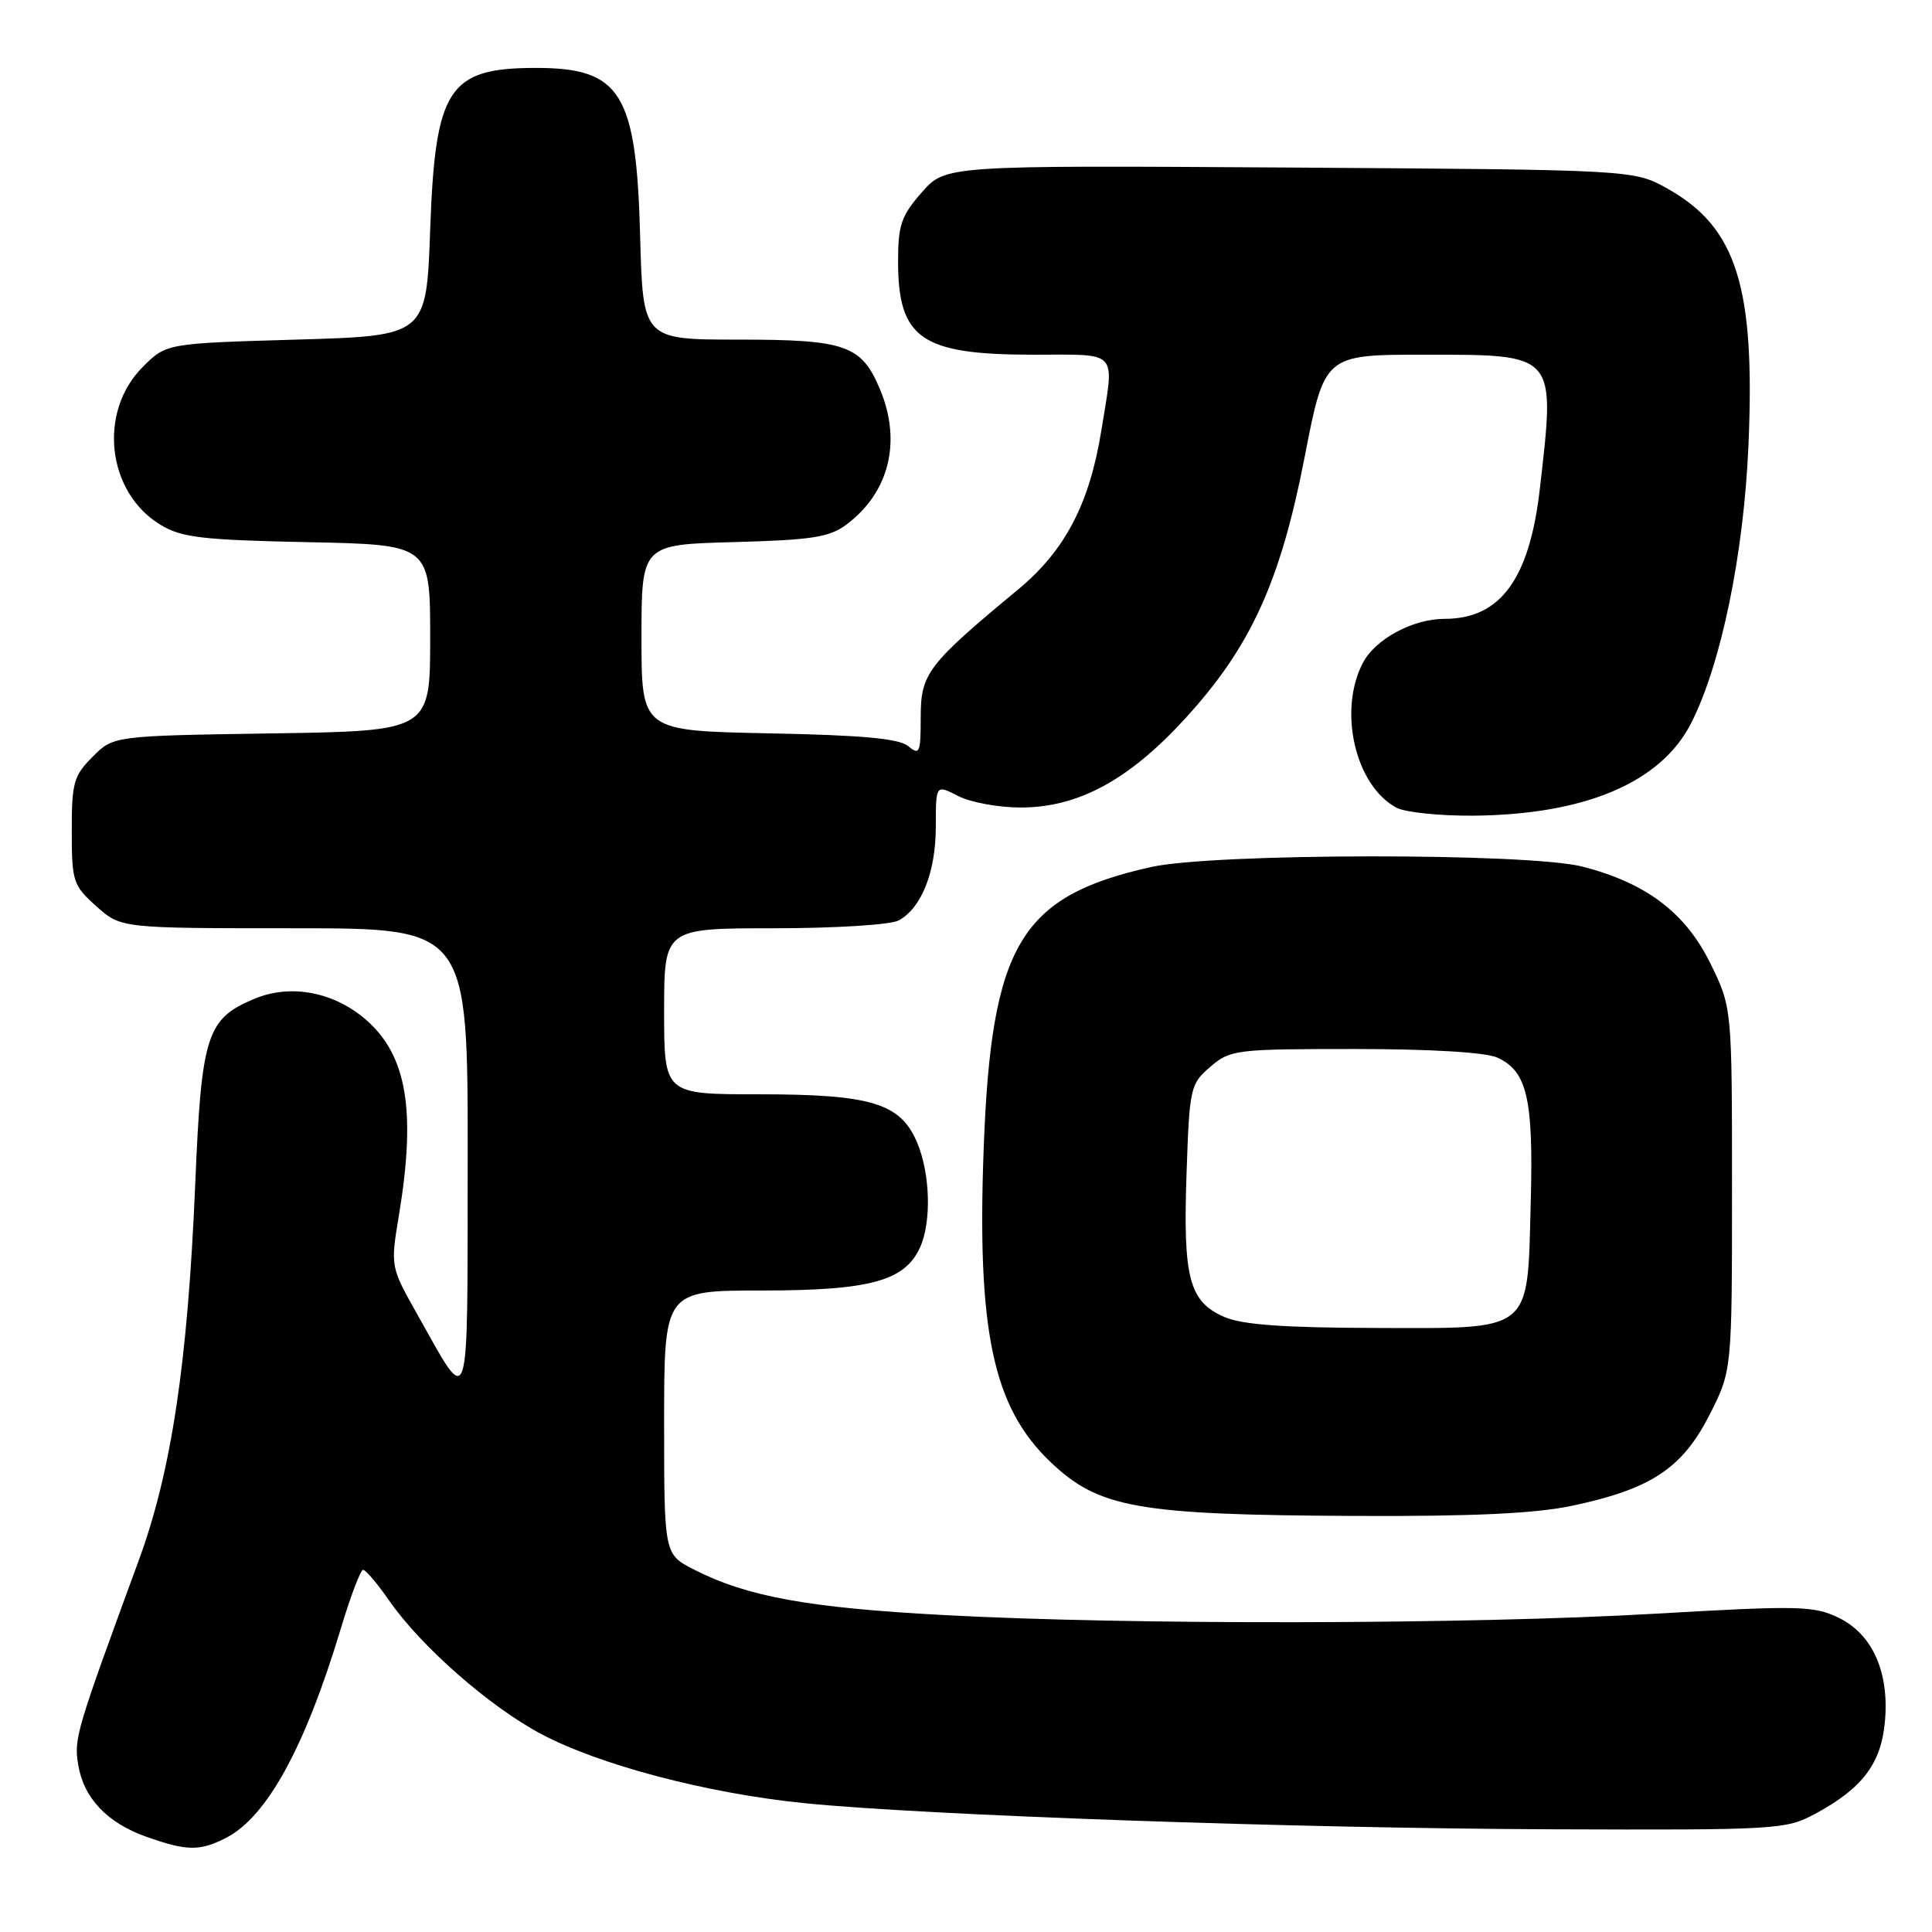 <?xml version="1.0" encoding="UTF-8" standalone="no"?>
<!DOCTYPE svg PUBLIC "-//W3C//DTD SVG 1.1//EN" "http://www.w3.org/Graphics/SVG/1.1/DTD/svg11.dtd" >
<svg xmlns="http://www.w3.org/2000/svg" xmlns:xlink="http://www.w3.org/1999/xlink" version="1.1" viewBox="0 0 256 256">
 <g >
 <path fill="currentColor"
d=" M 30.00 243.50 C 35.39 240.71 40.44 231.48 45.17 215.76 C 46.45 211.50 47.78 208.01 48.11 208.01 C 48.45 208.00 49.99 209.82 51.54 212.05 C 55.74 218.12 64.81 226.09 71.66 229.74 C 79.39 233.86 93.67 237.62 106.50 238.92 C 122.46 240.54 171.84 242.27 205.50 242.39 C 235.44 242.50 236.64 242.43 240.50 240.35 C 246.74 236.99 249.22 233.74 249.75 228.25 C 250.39 221.60 248.12 216.50 243.55 214.32 C 240.29 212.77 238.22 212.73 219.24 213.83 C 194.73 215.25 149.59 215.34 125.00 214.00 C 107.09 213.04 98.97 211.56 91.97 207.98 C 88.00 205.96 88.00 205.96 88.00 188.48 C 88.00 171.00 88.00 171.00 100.97 171.00 C 115.24 171.00 119.89 169.74 121.90 165.31 C 123.44 161.95 123.27 155.58 121.54 151.43 C 119.34 146.18 115.50 145.00 100.53 145.00 C 88.00 145.00 88.00 145.00 88.00 134.00 C 88.00 123.00 88.00 123.00 102.57 123.00 C 110.64 123.00 117.99 122.54 119.06 121.97 C 122.10 120.34 124.00 115.56 124.00 109.52 C 124.00 103.95 124.00 103.95 126.95 105.47 C 128.57 106.31 132.31 107.00 135.25 107.00 C 142.85 107.00 149.57 103.37 157.02 95.23 C 165.71 85.76 169.66 77.11 172.87 60.57 C 175.50 47.00 175.50 47.00 188.68 47.00 C 206.34 47.00 206.11 46.73 204.03 64.82 C 202.66 76.74 198.80 82.00 191.42 82.00 C 187.19 82.00 182.21 84.69 180.57 87.87 C 177.28 94.22 179.59 104.10 185.03 107.02 C 186.21 107.65 190.84 108.12 195.33 108.08 C 210.08 107.93 220.08 103.67 224.07 95.85 C 228.04 88.08 231.06 73.47 231.68 59.00 C 232.59 37.98 230.11 30.13 220.96 25.00 C 216.50 22.50 216.50 22.50 170.89 22.20 C 125.29 21.91 125.29 21.91 122.14 25.49 C 119.43 28.58 119.00 29.82 119.00 34.60 C 119.00 44.89 122.05 47.00 136.95 47.00 C 148.40 47.00 147.68 46.20 145.94 57.00 C 144.38 66.73 141.13 72.94 134.94 78.08 C 122.91 88.05 122.00 89.24 122.00 95.00 C 122.00 99.76 121.85 100.12 120.35 98.87 C 119.13 97.86 114.26 97.41 101.85 97.17 C 85.00 96.83 85.00 96.83 85.00 84.50 C 85.00 72.16 85.00 72.16 97.25 71.83 C 107.62 71.55 109.91 71.19 112.17 69.50 C 117.83 65.25 119.50 58.52 116.61 51.60 C 114.15 45.73 112.07 45.00 97.87 45.00 C 85.19 45.00 85.19 45.00 84.82 31.25 C 84.32 12.30 82.27 9.00 71.02 9.00 C 59.41 9.00 57.67 11.67 57.00 30.45 C 56.50 44.50 56.50 44.50 39.27 45.00 C 22.03 45.50 22.03 45.50 18.91 48.63 C 12.96 54.58 14.16 65.25 21.27 69.54 C 24.05 71.23 26.77 71.55 40.75 71.84 C 57.00 72.17 57.00 72.17 57.00 84.51 C 57.00 96.86 57.00 96.86 36.02 97.18 C 15.04 97.50 15.04 97.50 12.27 100.28 C 9.76 102.79 9.50 103.73 9.51 110.11 C 9.51 116.82 9.68 117.32 12.77 120.09 C 16.03 123.00 16.03 123.00 39.02 123.00 C 62.00 123.00 62.00 123.00 61.97 153.75 C 61.93 188.11 62.38 186.75 55.30 174.17 C 51.73 167.83 51.73 167.83 52.87 160.97 C 55.14 147.20 53.92 139.89 48.56 135.18 C 44.28 131.43 38.53 130.33 33.70 132.35 C 27.38 134.99 26.69 137.15 25.87 156.88 C 24.87 180.65 22.72 194.98 18.35 206.86 C 10.06 229.44 9.79 230.34 10.36 233.83 C 11.08 238.25 14.19 241.54 19.39 243.38 C 24.76 245.29 26.50 245.31 30.00 243.50 Z  M 208.32 199.52 C 218.72 197.32 222.89 194.58 226.47 187.57 C 229.50 181.64 229.50 181.64 229.50 157.57 C 229.50 133.50 229.50 133.50 226.63 127.65 C 223.33 120.93 218.14 117.01 209.69 114.83 C 202.51 112.99 160.81 113.03 152.50 114.89 C 135.20 118.76 131.37 125.17 130.35 152.00 C 129.43 176.33 131.56 186.43 139.16 193.69 C 145.59 199.83 150.65 200.73 179.50 200.87 C 195.20 200.94 203.45 200.55 208.32 199.52 Z  M 162.24 174.51 C 157.57 172.48 156.75 169.37 157.22 155.61 C 157.61 144.11 157.71 143.65 160.37 141.36 C 163.01 139.09 163.72 139.00 179.51 139.00 C 189.57 139.00 196.86 139.44 198.39 140.13 C 202.36 141.94 203.20 145.57 202.83 159.31 C 202.37 176.76 203.30 176.01 182.10 175.96 C 170.06 175.93 164.61 175.53 162.24 174.51 Z "/>
</g>
</svg>